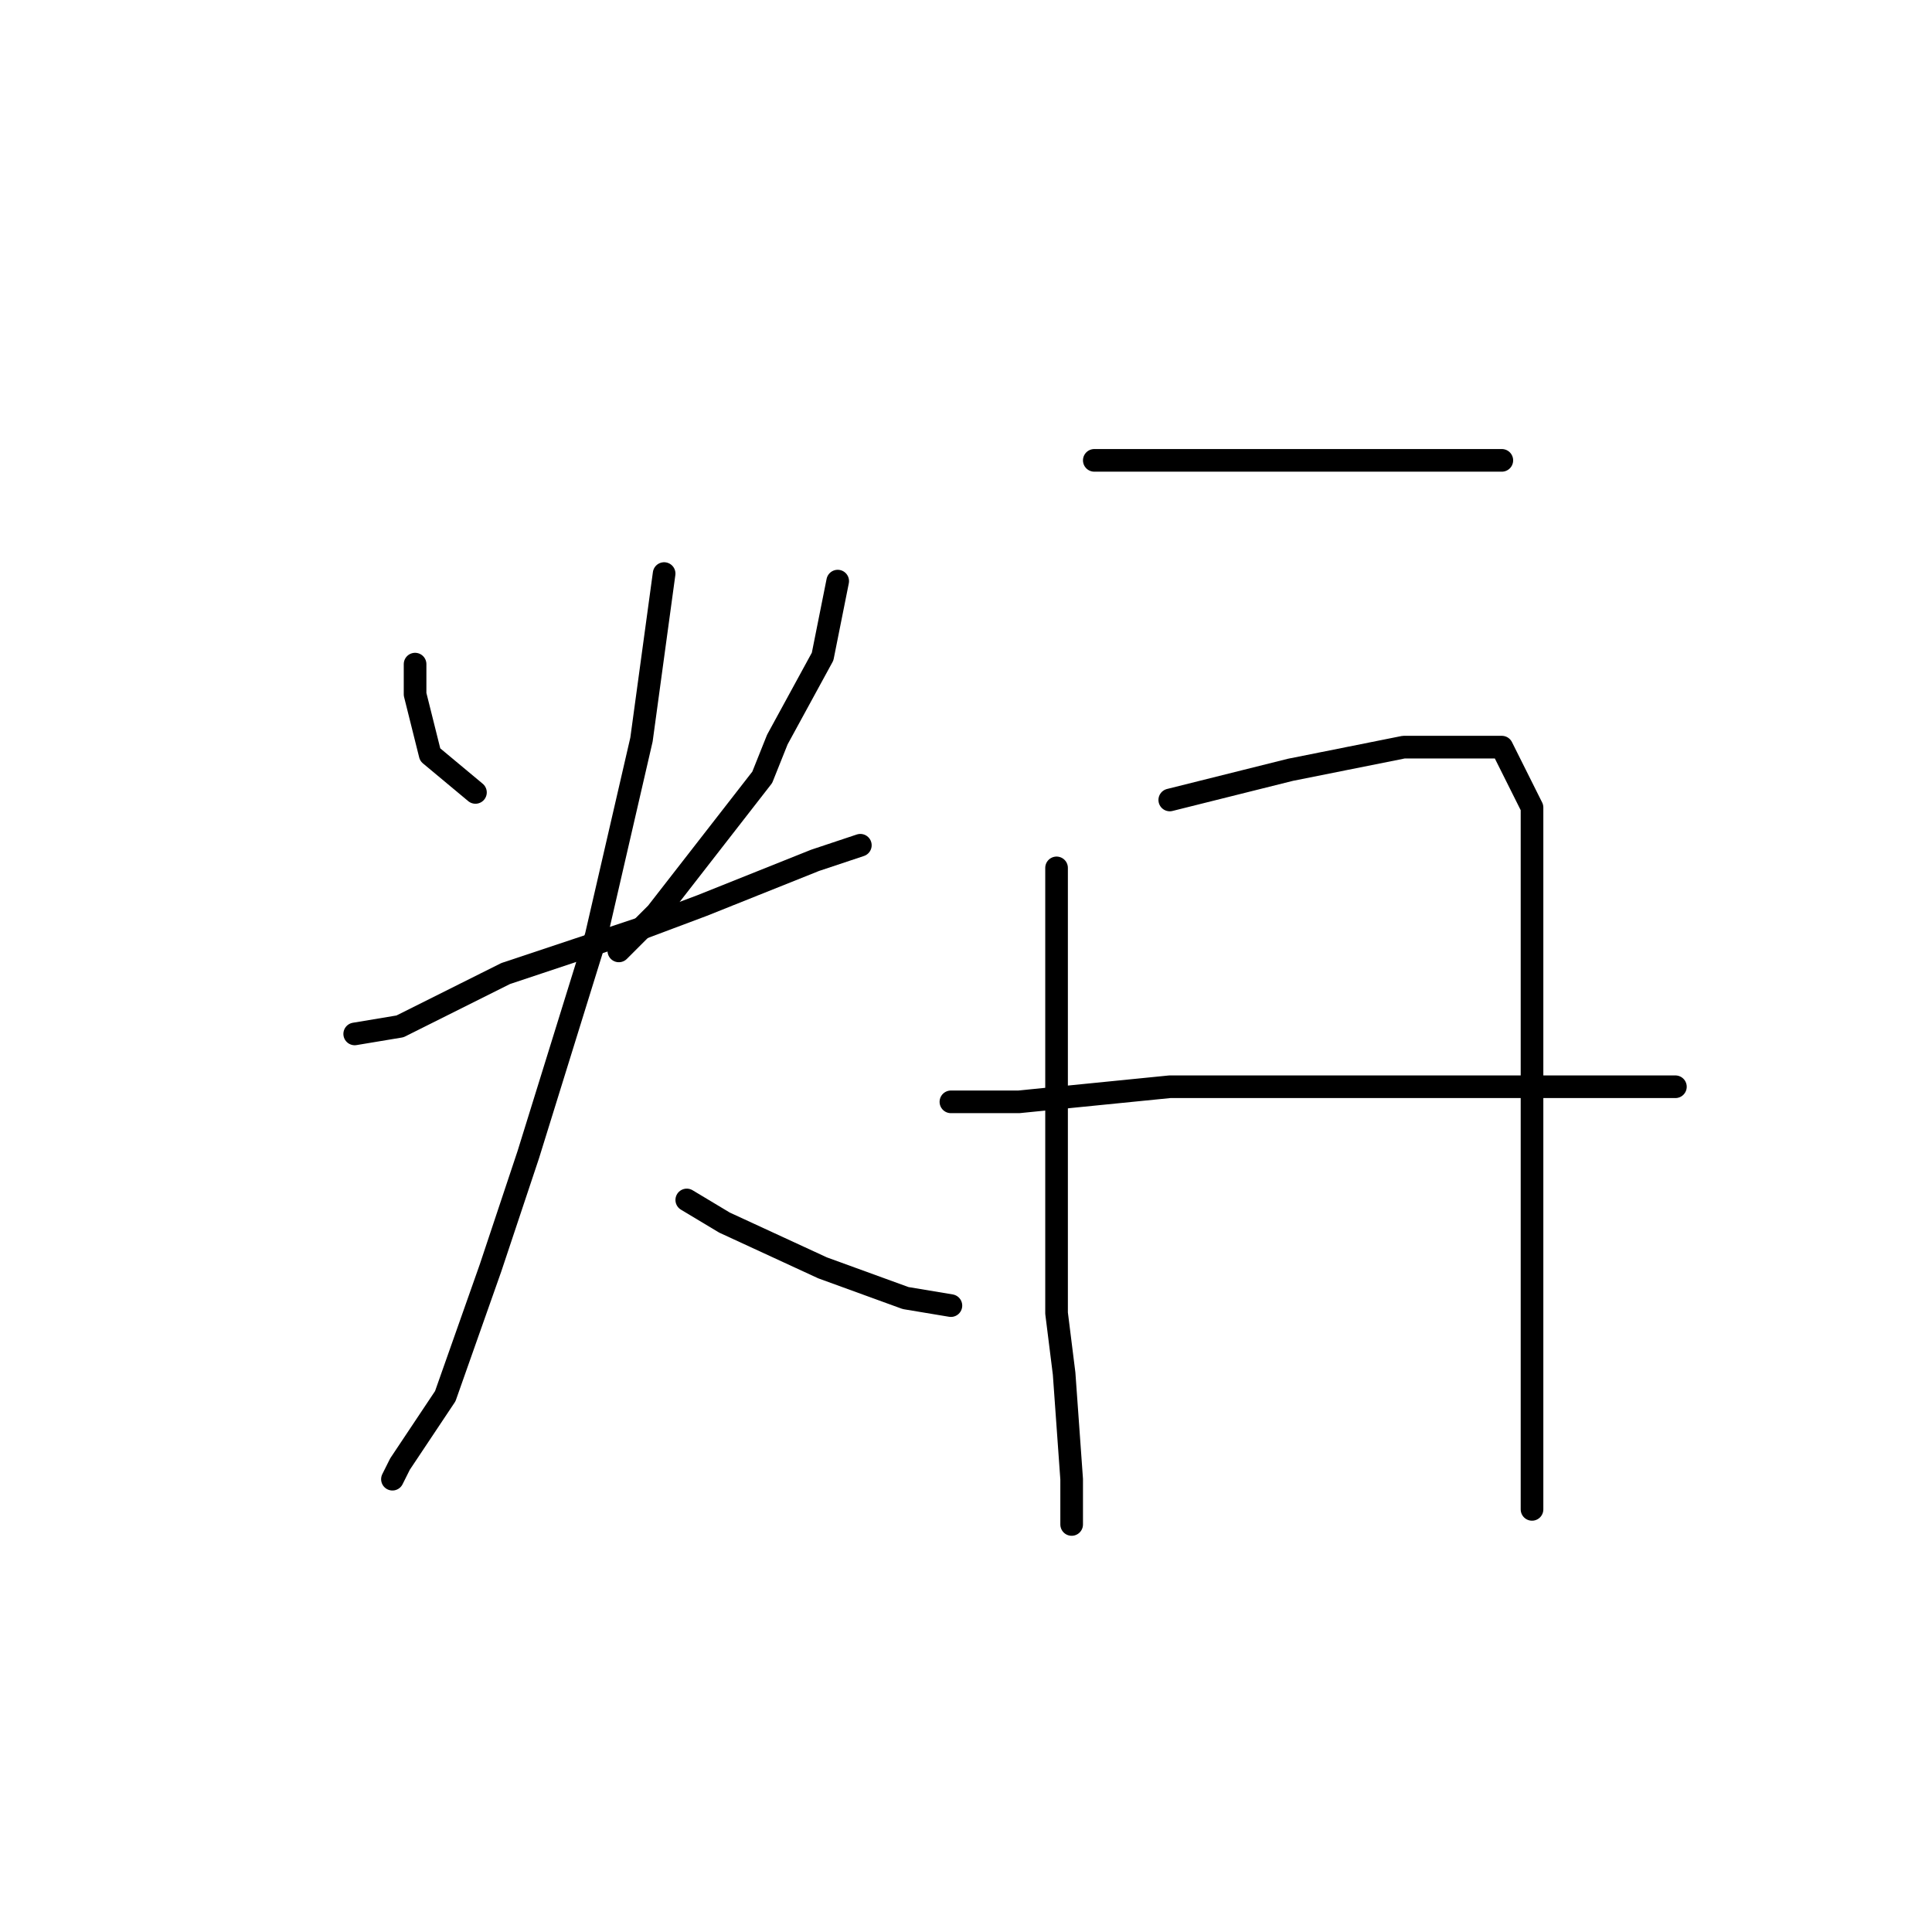 <?xml version="1.0" standalone="no"?>
    <svg width="256" height="256" xmlns="http://www.w3.org/2000/svg" version="1.1">
    <polyline stroke="black" stroke-width="3" stroke-linecap="round" fill="transparent" stroke-linejoin="round" points="55 88 55 92 57 100 63 105 63 105 " />
        <polyline stroke="black" stroke-width="3" stroke-linecap="round" fill="transparent" stroke-linejoin="round" points="111 77 109 87 103 98 101 103 87 121 82 126 82 126 " />
        <polyline stroke="black" stroke-width="3" stroke-linecap="round" fill="transparent" stroke-linejoin="round" points="47 137 53 136 67 129 85 123 93 120 108 114 114 112 114 112 " />
        <polyline stroke="black" stroke-width="3" stroke-linecap="round" fill="transparent" stroke-linejoin="round" points="88 76 85 98 79 124 70 153 65 168 59 185 53 194 52 196 52 196 " />
        <polyline stroke="black" stroke-width="3" stroke-linecap="round" fill="transparent" stroke-linejoin="round" points="91 159 96 162 109 168 120 172 126 173 126 173 " />
        <polyline stroke="black" stroke-width="3" stroke-linecap="round" fill="transparent" stroke-linejoin="round" points="145 61 159 61 175 61 188 61 193 61 199 61 199 61 " />
        <polyline stroke="black" stroke-width="3" stroke-linecap="round" fill="transparent" stroke-linejoin="round" points="140 115 140 141 140 162 140 174 141 182 142 196 142 202 142 202 " />
        <polyline stroke="black" stroke-width="3" stroke-linecap="round" fill="transparent" stroke-linejoin="round" points="155 106 171 102 186 99 196 99 199 99 203 107 203 126 203 150 203 172 203 188 203 196 203 199 203 200 203 200 " />
        <polyline stroke="black" stroke-width="3" stroke-linecap="round" fill="transparent" stroke-linejoin="round" points="126 146 135 146 155 144 179 144 190 144 216 144 222 144 222 144 " />
        </svg>